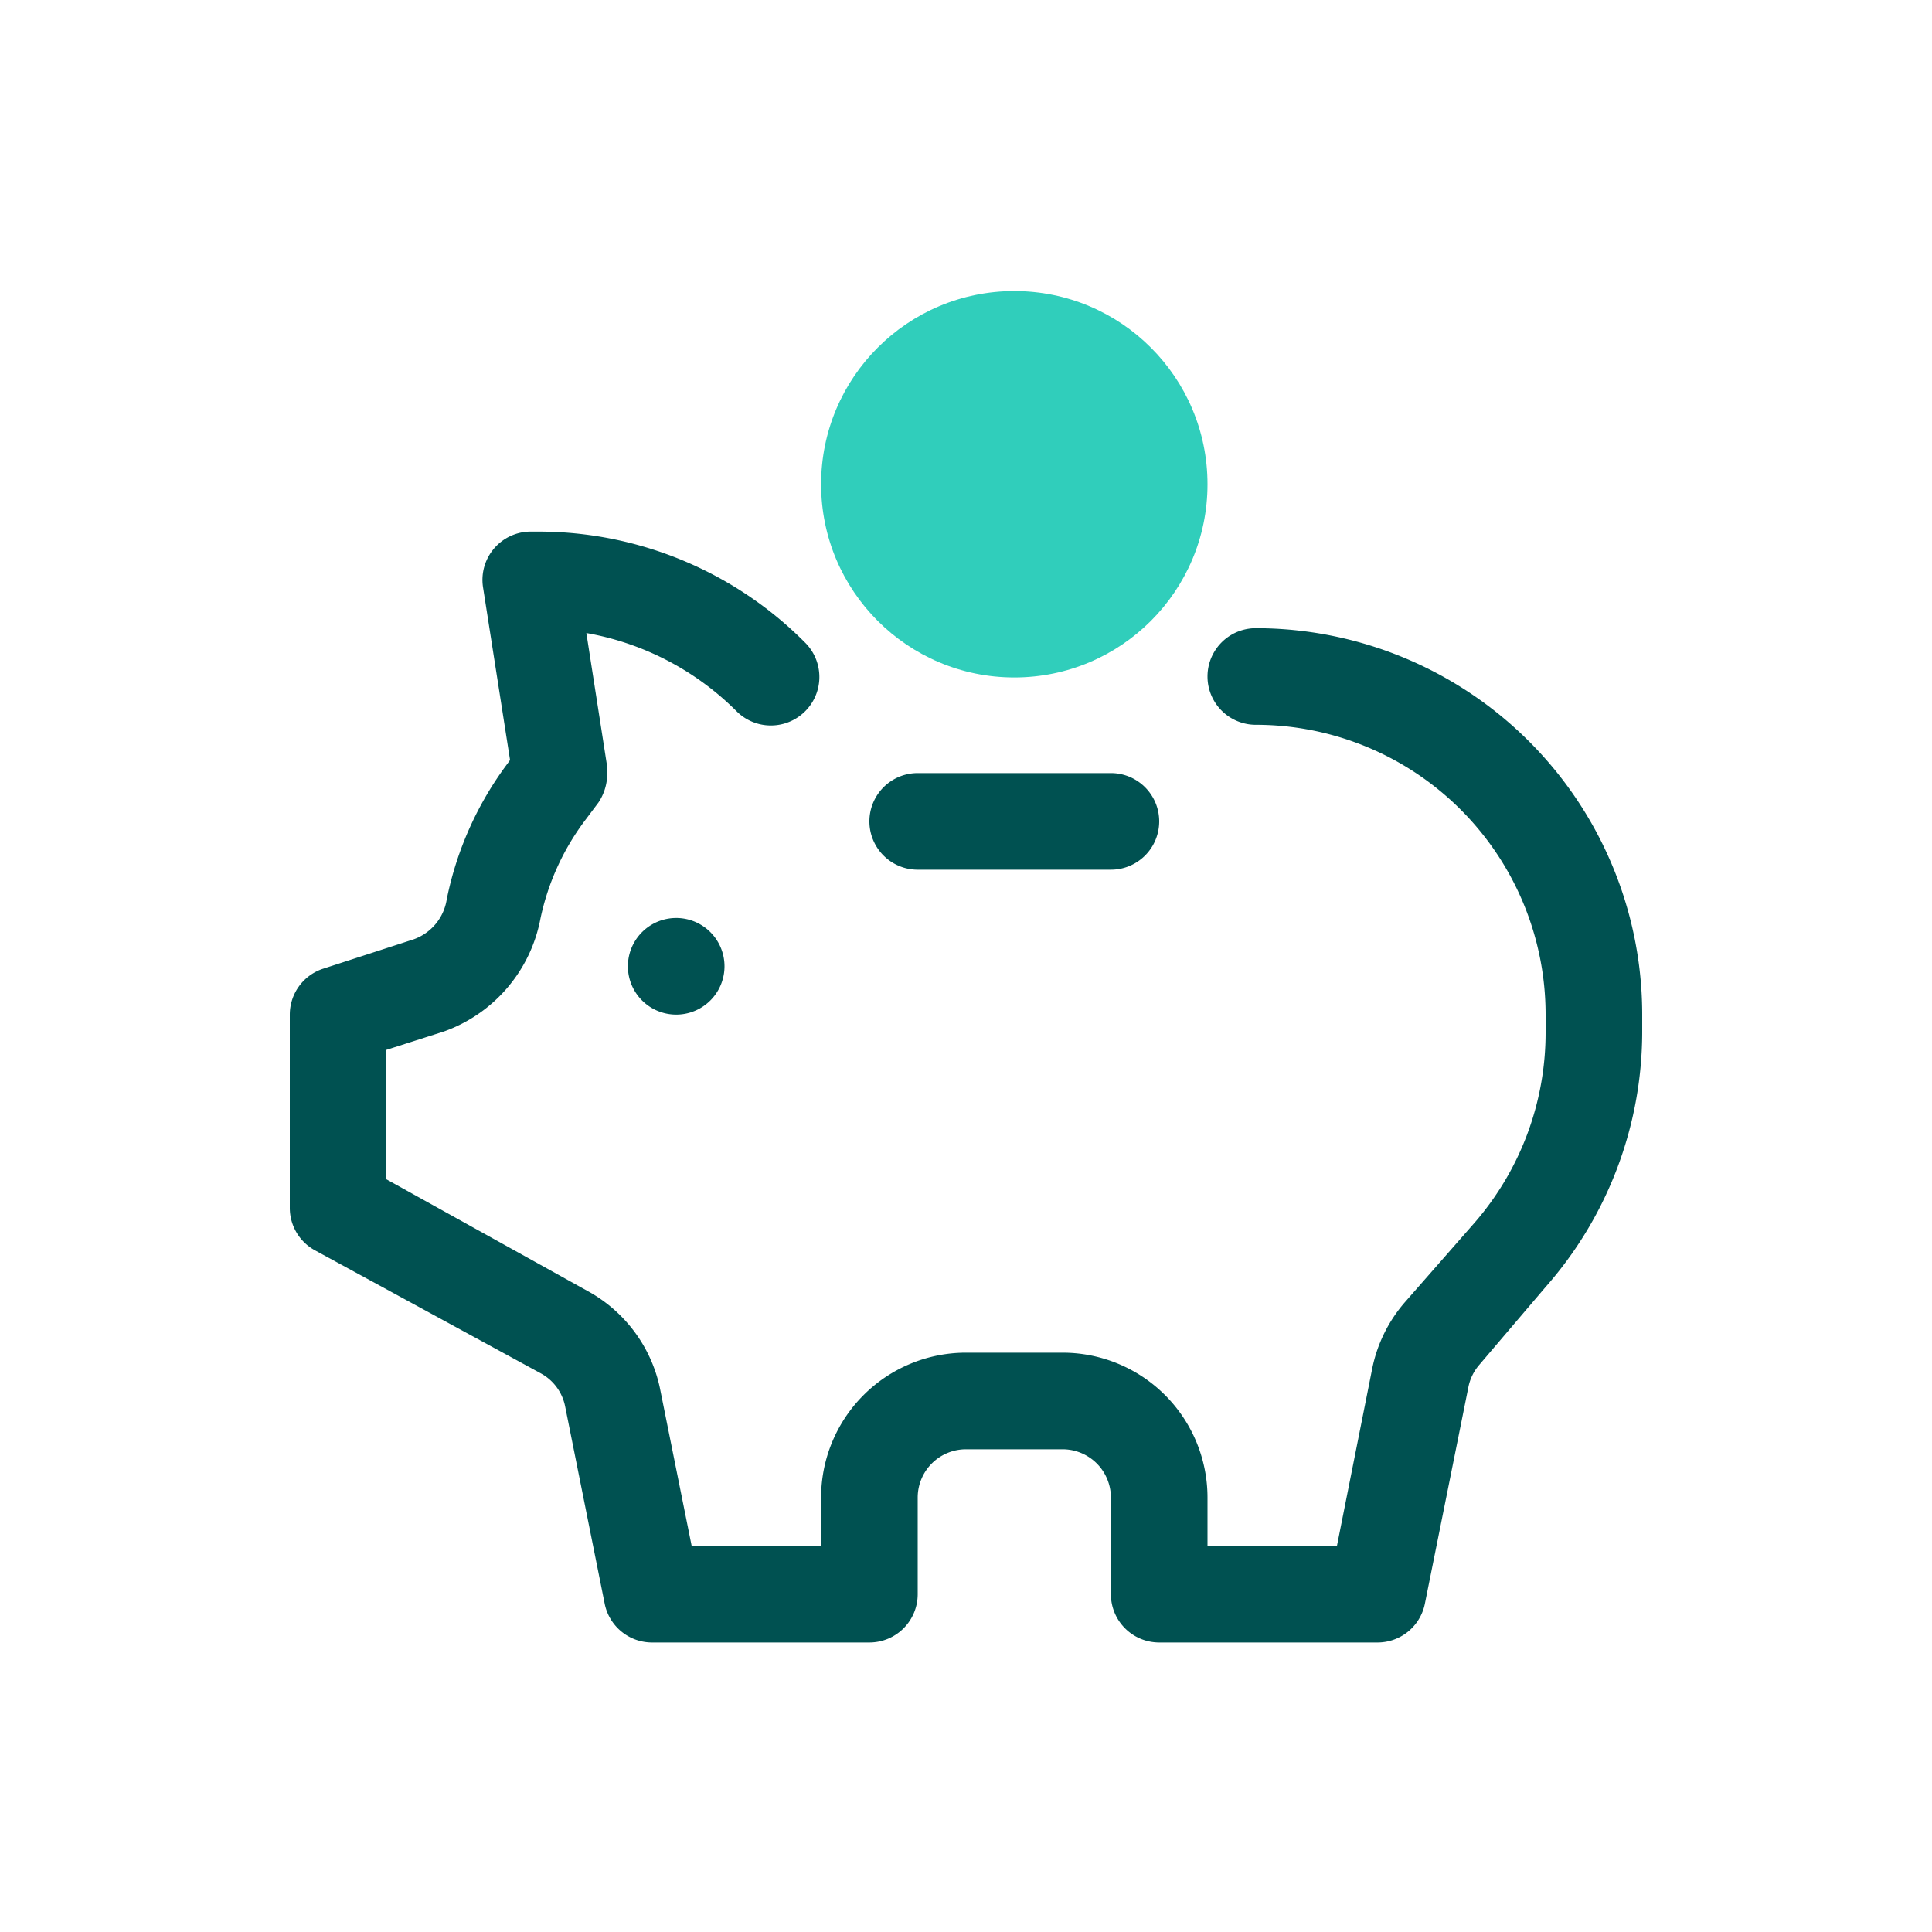 <svg focusable="false" xmlns="http://www.w3.org/2000/svg" width="40" height="40" viewBox="0 0 40 40"><title>savings-40</title><g fill="none" fill-rule="evenodd"><path d="M0 0h40v40H0z"/><circle cx="21" cy="10.026" r="4" fill="#30CEBB" fill-rule="nonzero"/><path fill="#005151" fill-rule="nonzero" d="M11.17 11.006a7.78 7.78 0 0 1 5.5 2.3 1.004 1.004 0 1 1-1.42 1.42 5.83 5.83 0 0 0-3.11-1.62l.43 2.76.004.11-.004.11a1.08 1.08 0 0 1-.18.53l-.3.4a5.15 5.15 0 0 0-.9 2 3.09 3.09 0 0 1-2 2.34l-1.19.38v2.68l4.16 2.31a3 3 0 0 1 1.5 2l.66 3.28H17v-1a3 3 0 0 1 3-3h2a3 3 0 0 1 3 3v1h2.68l.73-3.67a3 3 0 0 1 .69-1.39l1.42-1.62a6 6 0 0 0 1.48-3.95v-.37a6 6 0 0 0-6-6 1 1 0 0 1 0-2 8 8 0 0 1 8 8v.37a8 8 0 0 1-2 5.27l-1.38 1.62a1 1 0 0 0-.22.46l-.9 4.48a1 1 0 0 1-1 .8H24a1 1 0 0 1-1-1v-2a1 1 0 0 0-1-1h-2a1 1 0 0 0-1 1v2a1 1 0 0 1-1 1h-4.48a1 1 0 0 1-1-.8l-.82-4.09a1 1 0 0 0-.5-.68l-4.68-2.55a1 1 0 0 1-.52-.88v-4a1 1 0 0 1 .69-.95l1.88-.61a1.05 1.05 0 0 0 .68-.83 7 7 0 0 1 1.26-2.81l.05-.07-.56-3.58a1 1 0 0 1 1-1.15zm2.83 8a1 1 0 1 1 0 2 1 1 0 0 1 0-2zm9-3a1 1 0 1 1 0 2h-4a1 1 0 1 1 0-2z"/></g></svg>
